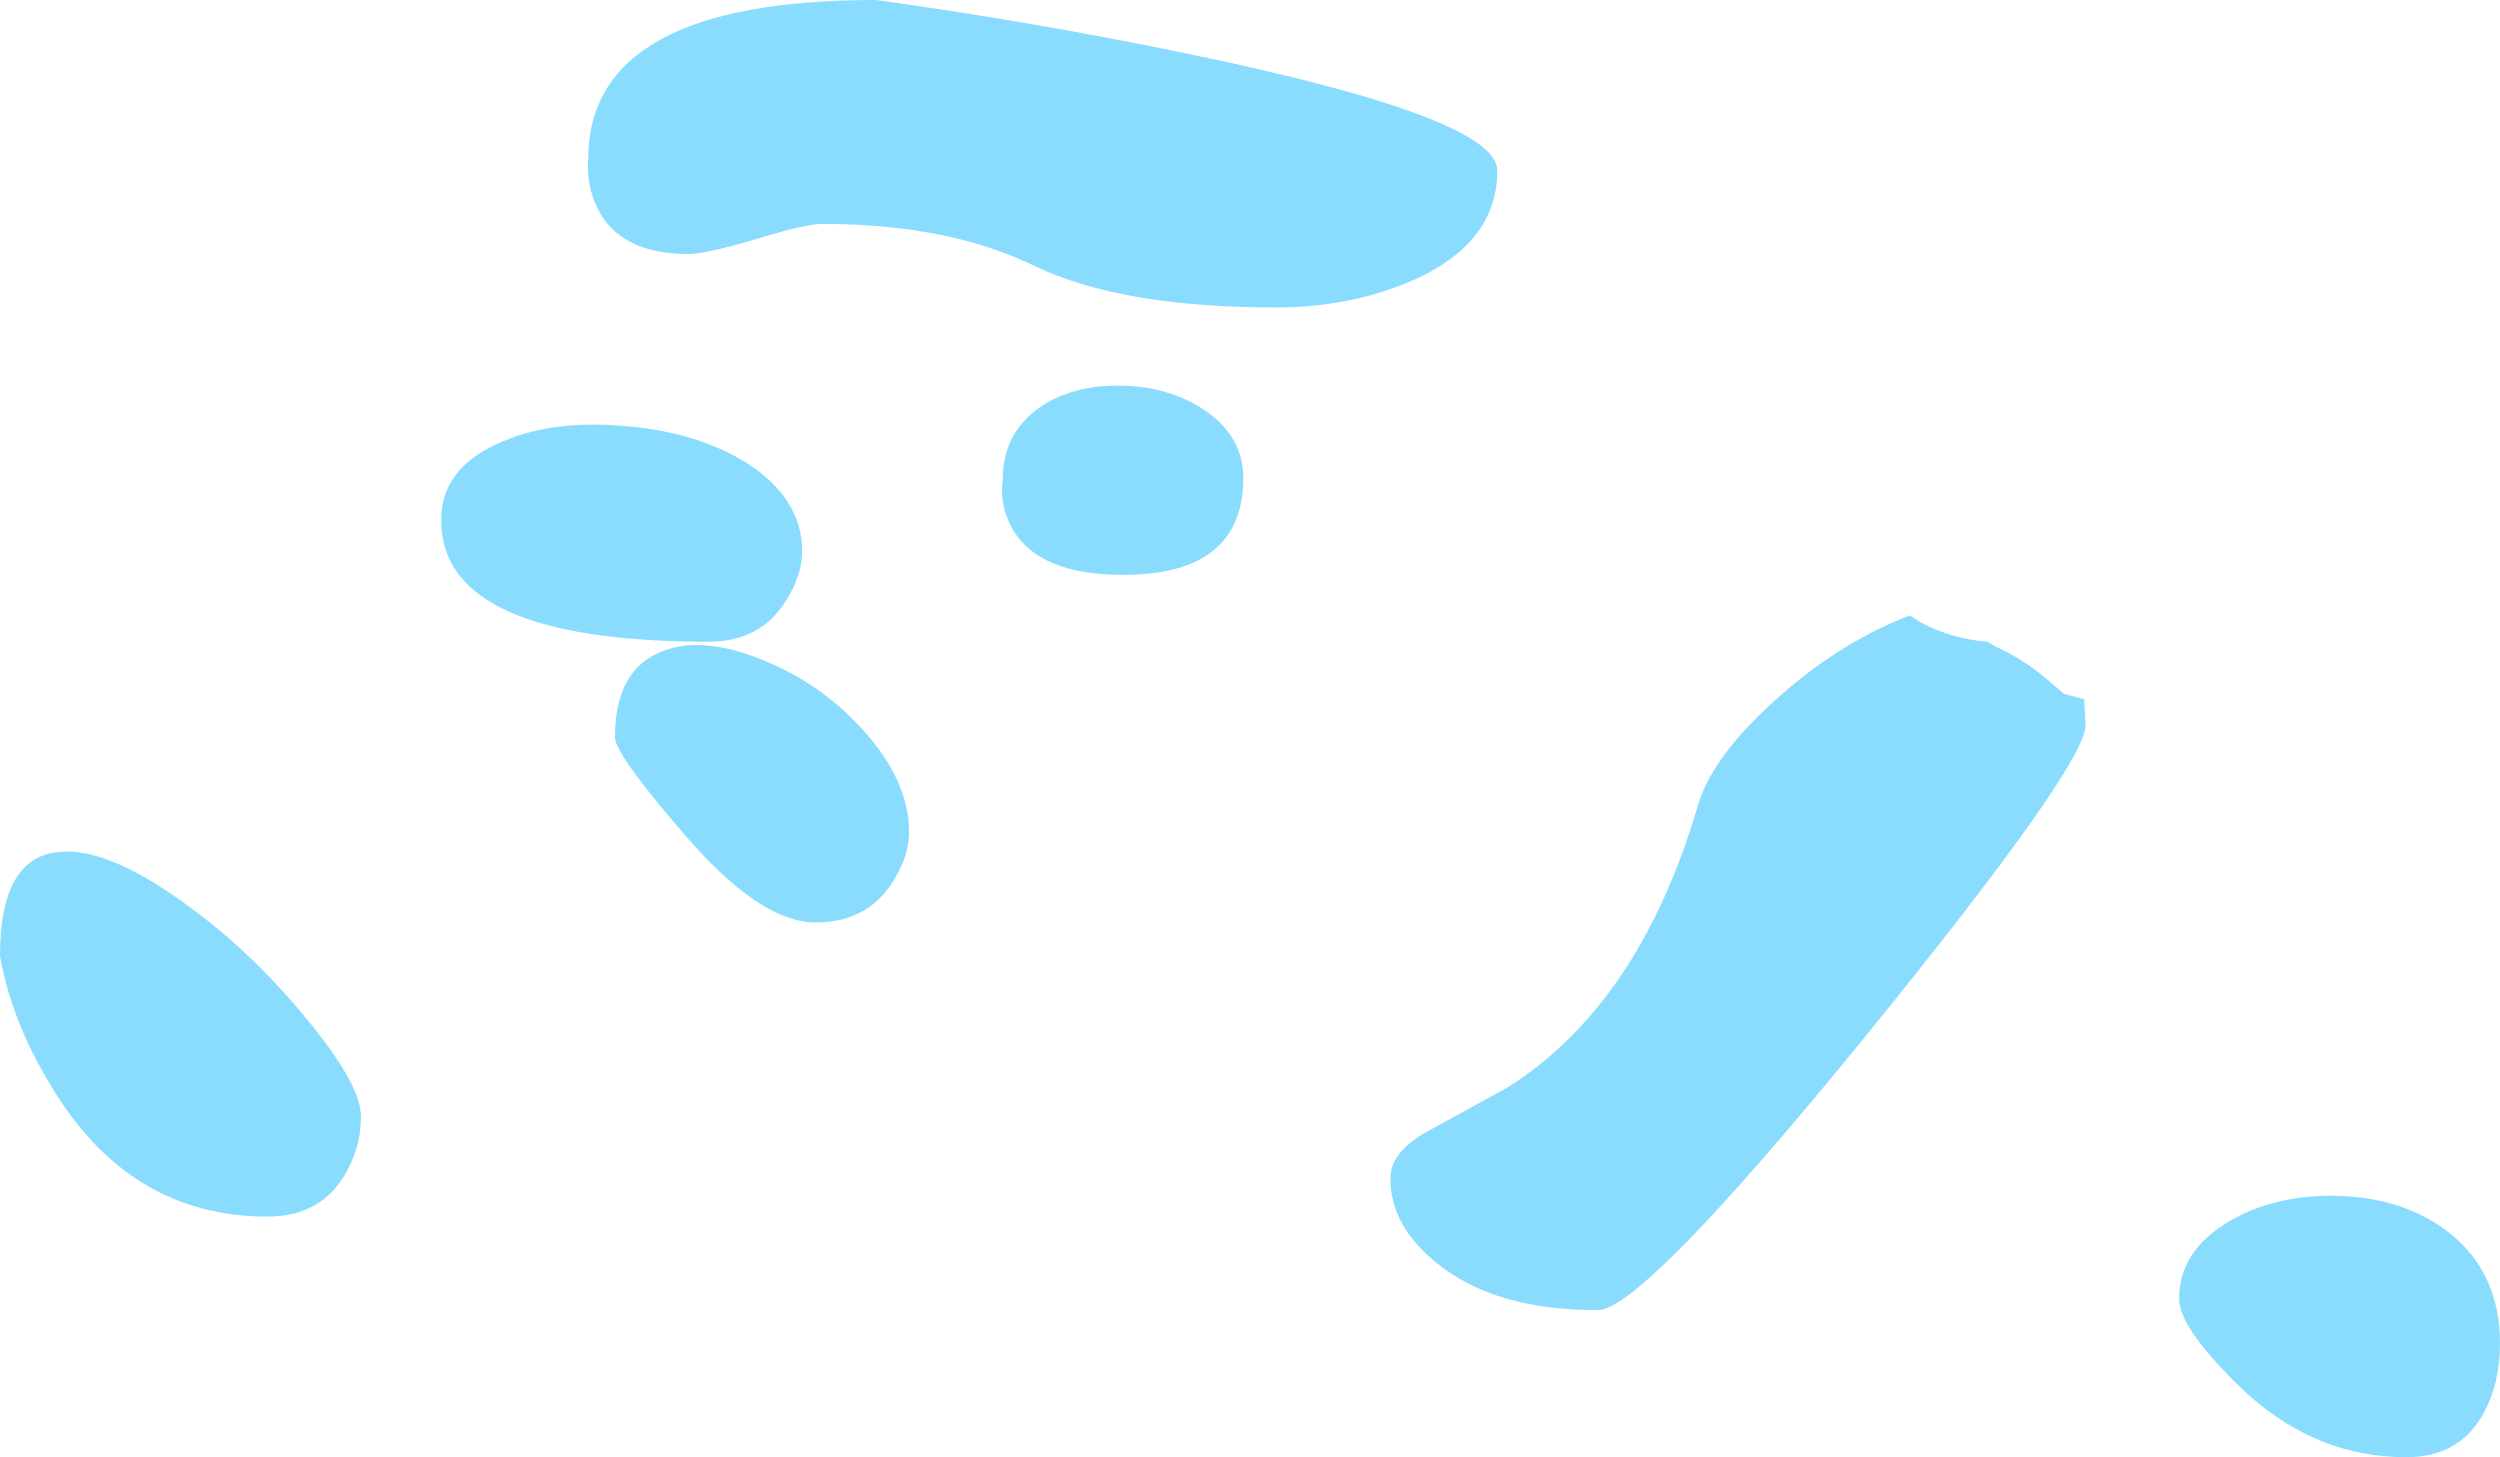 <?xml version="1.0" encoding="UTF-8" standalone="no"?>
<svg xmlns:ffdec="https://www.free-decompiler.com/flash" xmlns:xlink="http://www.w3.org/1999/xlink" ffdec:objectType="shape" height="109.0px" width="187.0px" xmlns="http://www.w3.org/2000/svg">
  <g transform="matrix(1.0, 0.0, 0.0, 1.0, 88.0, 132.0)">
    <path d="M7.5 -109.0 Q-4.15 -109.0 -10.6 -112.1 -17.05 -115.25 -26.5 -115.25 -27.75 -115.25 -31.5 -114.1 -35.25 -113.0 -36.5 -113.0 -41.6 -113.0 -43.3 -116.4 -44.15 -118.15 -44.0 -120.1 -44.0 -132.0 -22.5 -132.0 -10.85 -130.4 0.75 -128.0 24.0 -123.2 24.0 -119.25 24.0 -113.75 17.5 -110.95 12.85 -109.0 7.5 -109.0 M61.35 -83.6 Q63.2 -82.75 64.8 -81.45 L66.4 -80.1 67.9 -79.7 68.0 -77.75 Q68.0 -74.75 51.55 -54.5 34.85 -34.0 31.5 -34.0 23.8 -34.0 19.5 -37.5 16.0 -40.3 16.0 -43.85 16.0 -45.75 18.55 -47.25 L24.75 -50.65 Q34.65 -56.9 39.0 -71.75 40.05 -75.35 44.7 -79.55 49.3 -83.75 54.55 -85.85 L54.85 -85.95 55.75 -85.4 Q58.05 -84.2 60.65 -84.0 L61.35 -83.6 M78.75 -40.65 Q82.25 -42.7 87.0 -42.55 92.0 -42.35 95.25 -39.75 99.0 -36.75 99.0 -31.5 99.0 -28.5 97.75 -26.25 95.95 -23.0 92.0 -23.0 84.85 -23.0 79.3 -28.5 75.0 -32.75 75.0 -34.85 75.0 -38.45 78.75 -40.65 M5.0 -96.25 Q5.0 -89.0 -4.0 -89.0 -10.25 -89.0 -12.25 -92.4 -13.25 -94.15 -13.0 -96.1 -13.0 -99.6 -10.2 -101.55 -7.7 -103.25 -4.0 -103.15 -0.4 -103.05 2.2 -101.25 5.0 -99.3 5.0 -96.25 M-88.0 -60.5 Q-88.0 -67.7 -83.8 -68.25 -80.25 -68.75 -74.5 -64.65 -69.45 -61.1 -65.2 -55.95 -61.0 -50.9 -61.0 -48.5 -61.0 -46.1 -62.25 -44.05 -64.1 -41.0 -68.0 -41.0 -78.35 -41.0 -84.2 -50.8 -87.15 -55.65 -88.0 -60.5 M-31.0 -82.65 Q-26.6 -80.9 -23.45 -77.4 -20.0 -73.6 -20.0 -69.75 -20.0 -67.95 -21.25 -66.0 -23.15 -63.0 -27.0 -63.0 -31.2 -63.0 -36.95 -69.75 -42.0 -75.6 -42.0 -76.85 -42.0 -81.85 -38.55 -83.25 -35.55 -84.5 -31.0 -82.65 M-29.25 -87.0 Q-31.15 -84.0 -35.0 -84.0 -55.0 -84.0 -55.0 -93.1 -55.0 -96.9 -50.8 -98.8 -46.95 -100.6 -41.5 -100.15 -36.0 -99.75 -32.2 -97.4 -28.0 -94.75 -28.0 -90.75 -28.0 -88.95 -29.25 -87.0" fill="#8adcff" fill-rule="evenodd" stroke="none"/>
  </g>
</svg>
